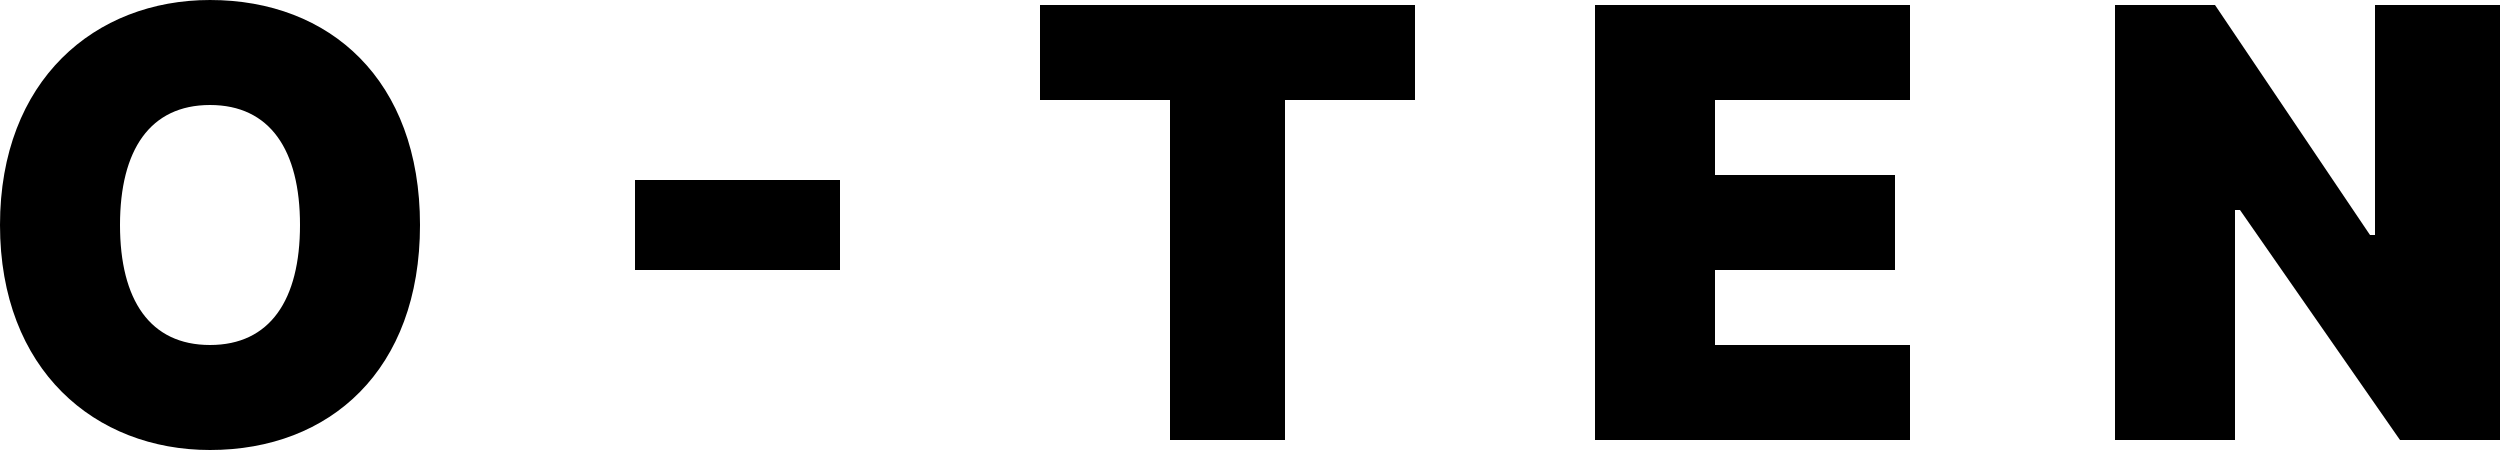 <?xml version="1.0" encoding="utf-8"?>
<!-- Generator: Adobe Illustrator 27.6.1, SVG Export Plug-In . SVG Version: 6.00 Build 0)  -->
<svg version="1.1" id="Layer_1" xmlns="http://www.w3.org/2000/svg" xmlns:xlink="http://www.w3.org/1999/xlink" x="0px" y="0px"
	 viewBox="0 0 50 9" style="enable-background:new 0 0 50 9;" xml:space="preserve">
<g>
	<path d="M4.2,9C1.9,9,0,7.4,0,4.5C0,1.6,1.9,0,4.2,0c2.4,0,4.2,1.6,4.2,4.5S6.6,9,4.2,9z M4.2,2.1c-1.2,0-1.8,0.9-1.8,2.4
		s0.6,2.4,1.8,2.4S6,6,6,4.5S5.4,2.1,4.2,2.1z"/>
	<path d="M16.8,5.4h-4.1V3.6h4.1V5.4z"/>
	<path d="M20.7,0.1h7.6V2h-2.6v6.8h-2.3V2h-2.6V0.1z"/>
	<path d="M31.9,0.1h6.3V2h-3.9v1.5h3.6v1.9h-3.6v1.5h3.9v1.9h-6.3V0.1z"/>
	<path d="M50,8.8h-2l-3.2-4.6h-0.1v4.6h-2.4V0.1h2l3.1,4.6h0.1V0.1H50V8.8z"/>
</g>
</svg>
